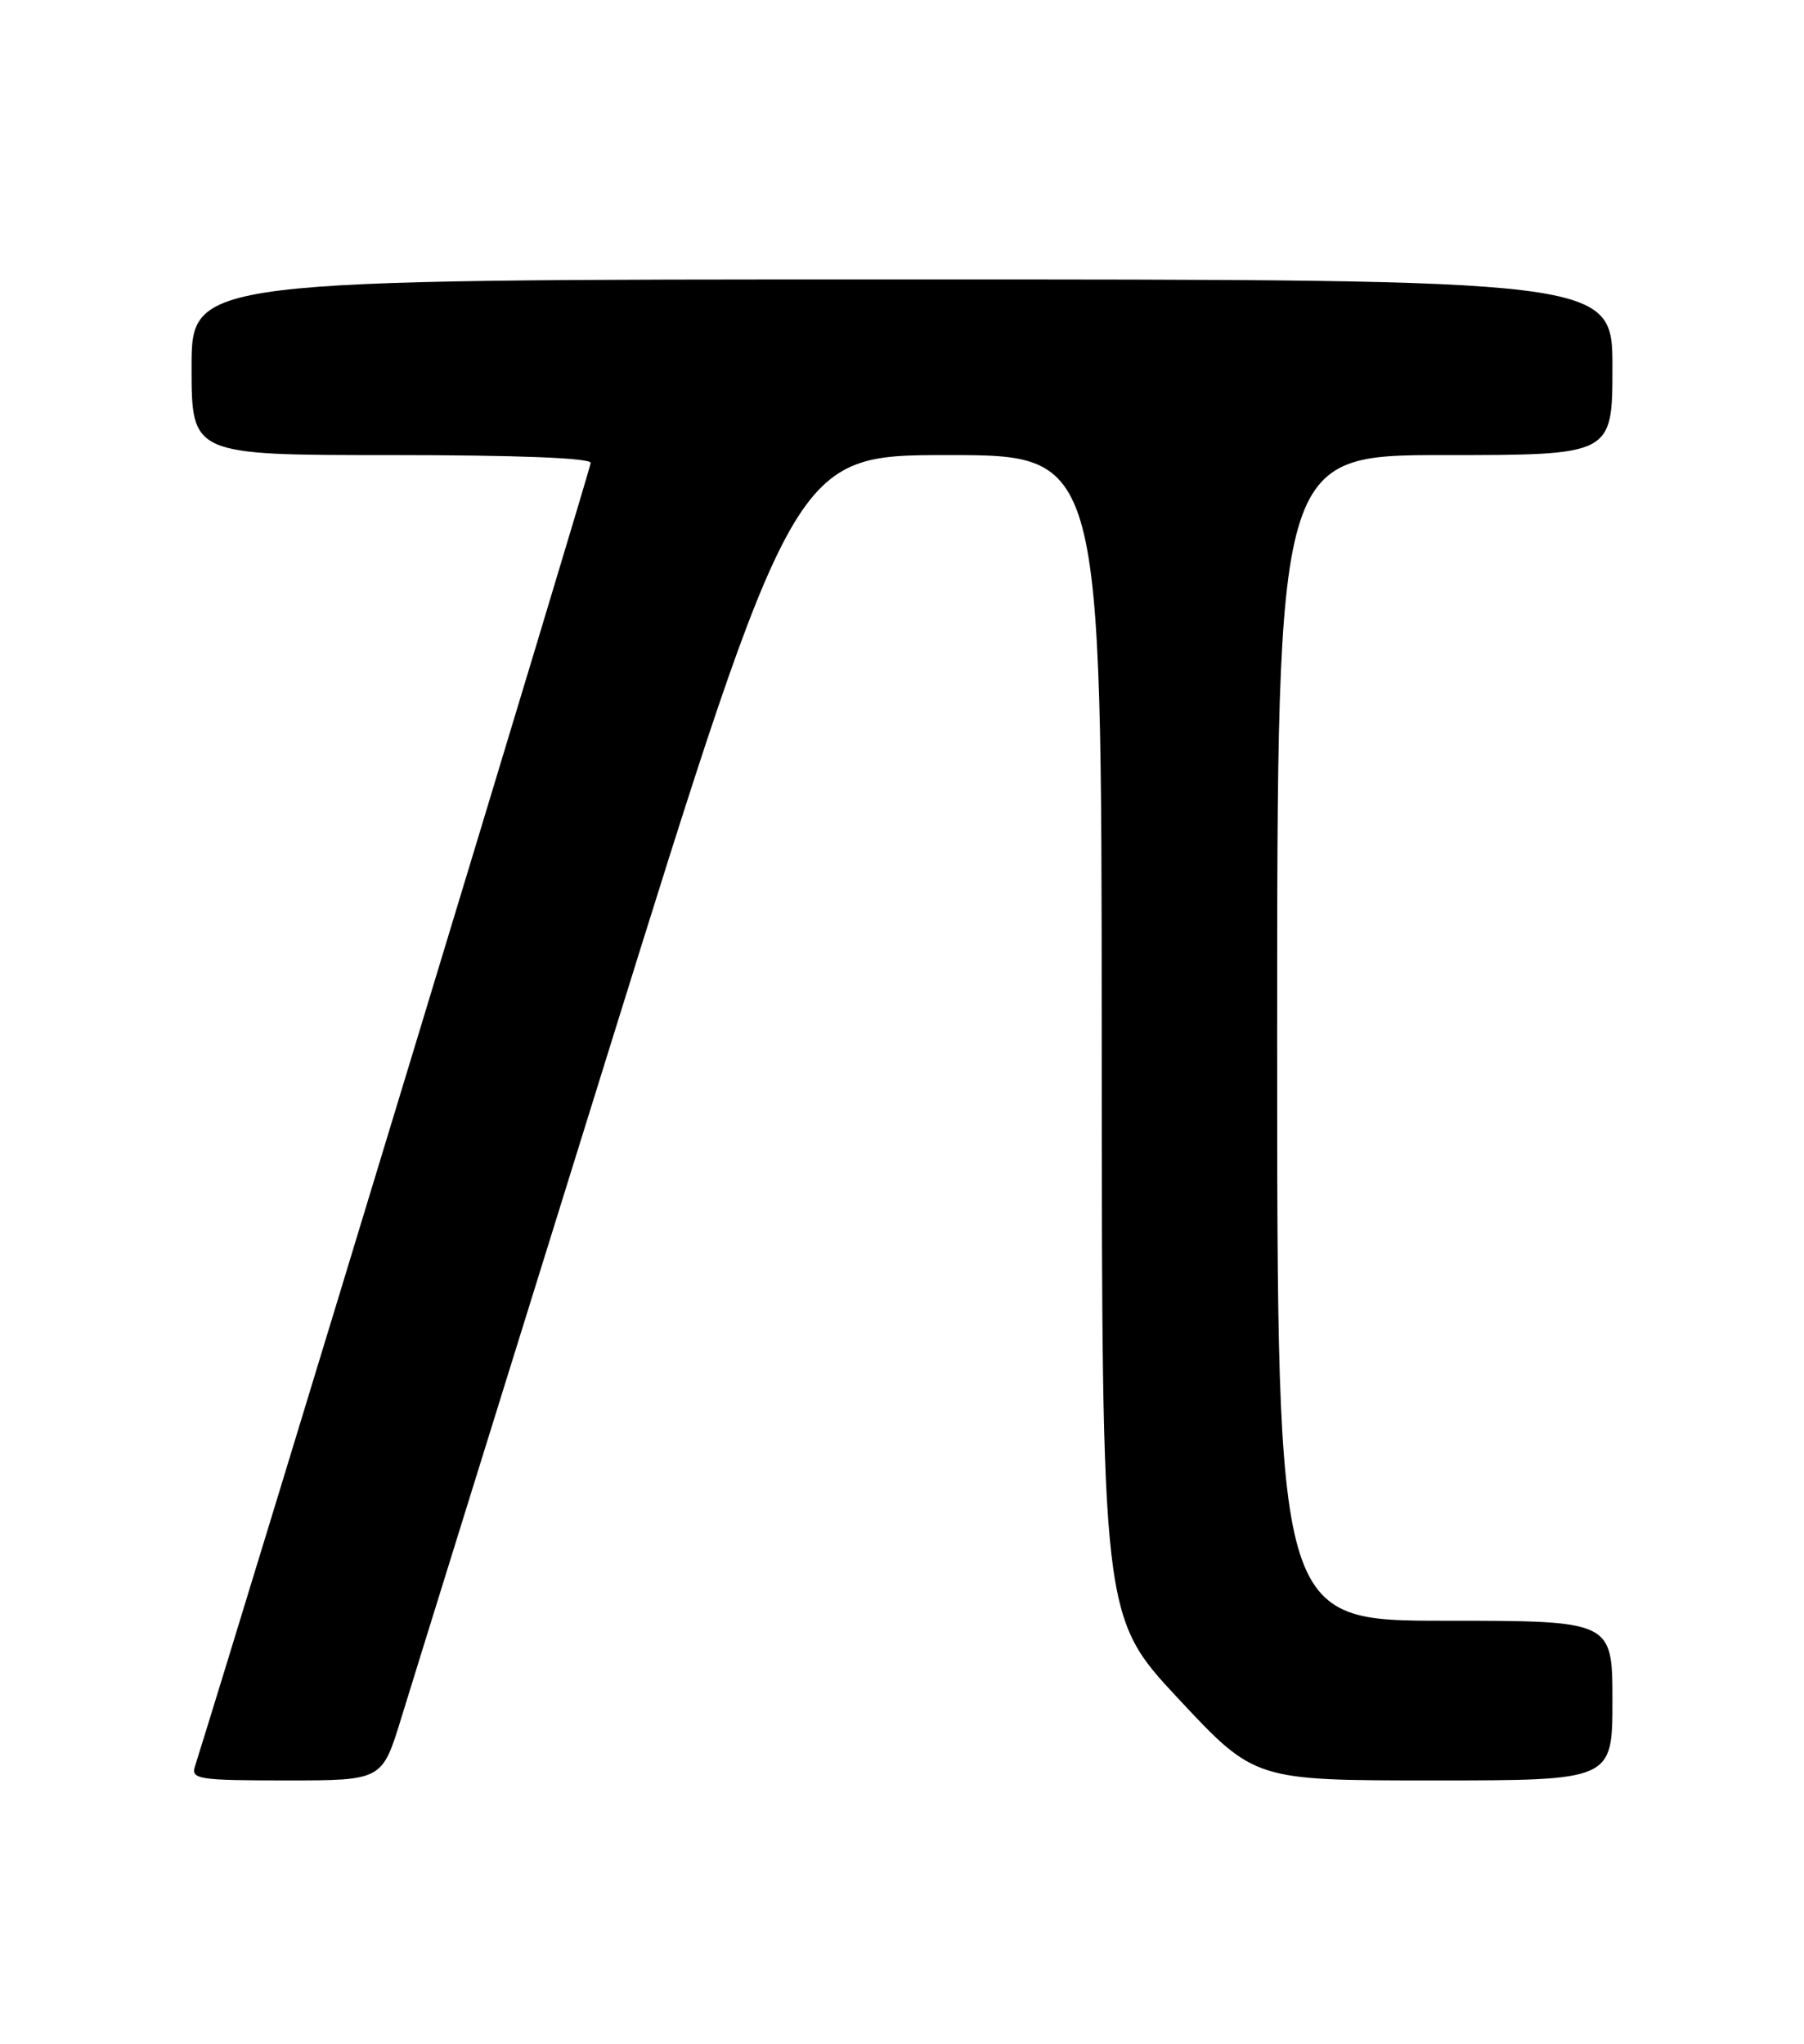 <?xml version="1.0" encoding="UTF-8" standalone="no"?>
<!DOCTYPE svg PUBLIC "-//W3C//DTD SVG 1.1//EN" "http://www.w3.org/Graphics/SVG/1.1/DTD/svg11.dtd" >
<svg xmlns="http://www.w3.org/2000/svg" xmlns:xlink="http://www.w3.org/1999/xlink" version="1.1" viewBox="0 0 226 256">
 <g >
 <path fill="currentColor"
d=" M 50.25 215.25 C 51.55 210.99 63.17 173.64 76.05 132.25 C 99.48 57.00 99.48 57.00 118.74 57.00 C 138.00 57.00 138.00 57.00 138.02 129.75 C 138.04 202.50 138.04 202.50 147.61 212.75 C 157.18 223.00 157.18 223.00 179.59 223.00 C 202.00 223.00 202.00 223.00 202.00 213.00 C 202.00 203.00 202.00 203.00 181.00 203.00 C 160.00 203.00 160.00 203.00 160.00 130.00 C 160.00 57.00 160.00 57.00 181.00 57.00 C 202.00 57.00 202.00 57.00 202.00 46.00 C 202.00 35.00 202.00 35.00 113.00 35.00 C 24.00 35.00 24.00 35.00 24.00 46.00 C 24.00 57.00 24.00 57.00 49.00 57.00 C 64.73 57.00 74.00 57.36 74.00 57.98 C 74.00 58.69 30.57 201.67 24.42 221.25 C 23.91 222.85 24.89 223.00 35.87 223.00 C 47.87 223.00 47.87 223.00 50.25 215.25 Z "/>
</g>
</svg>